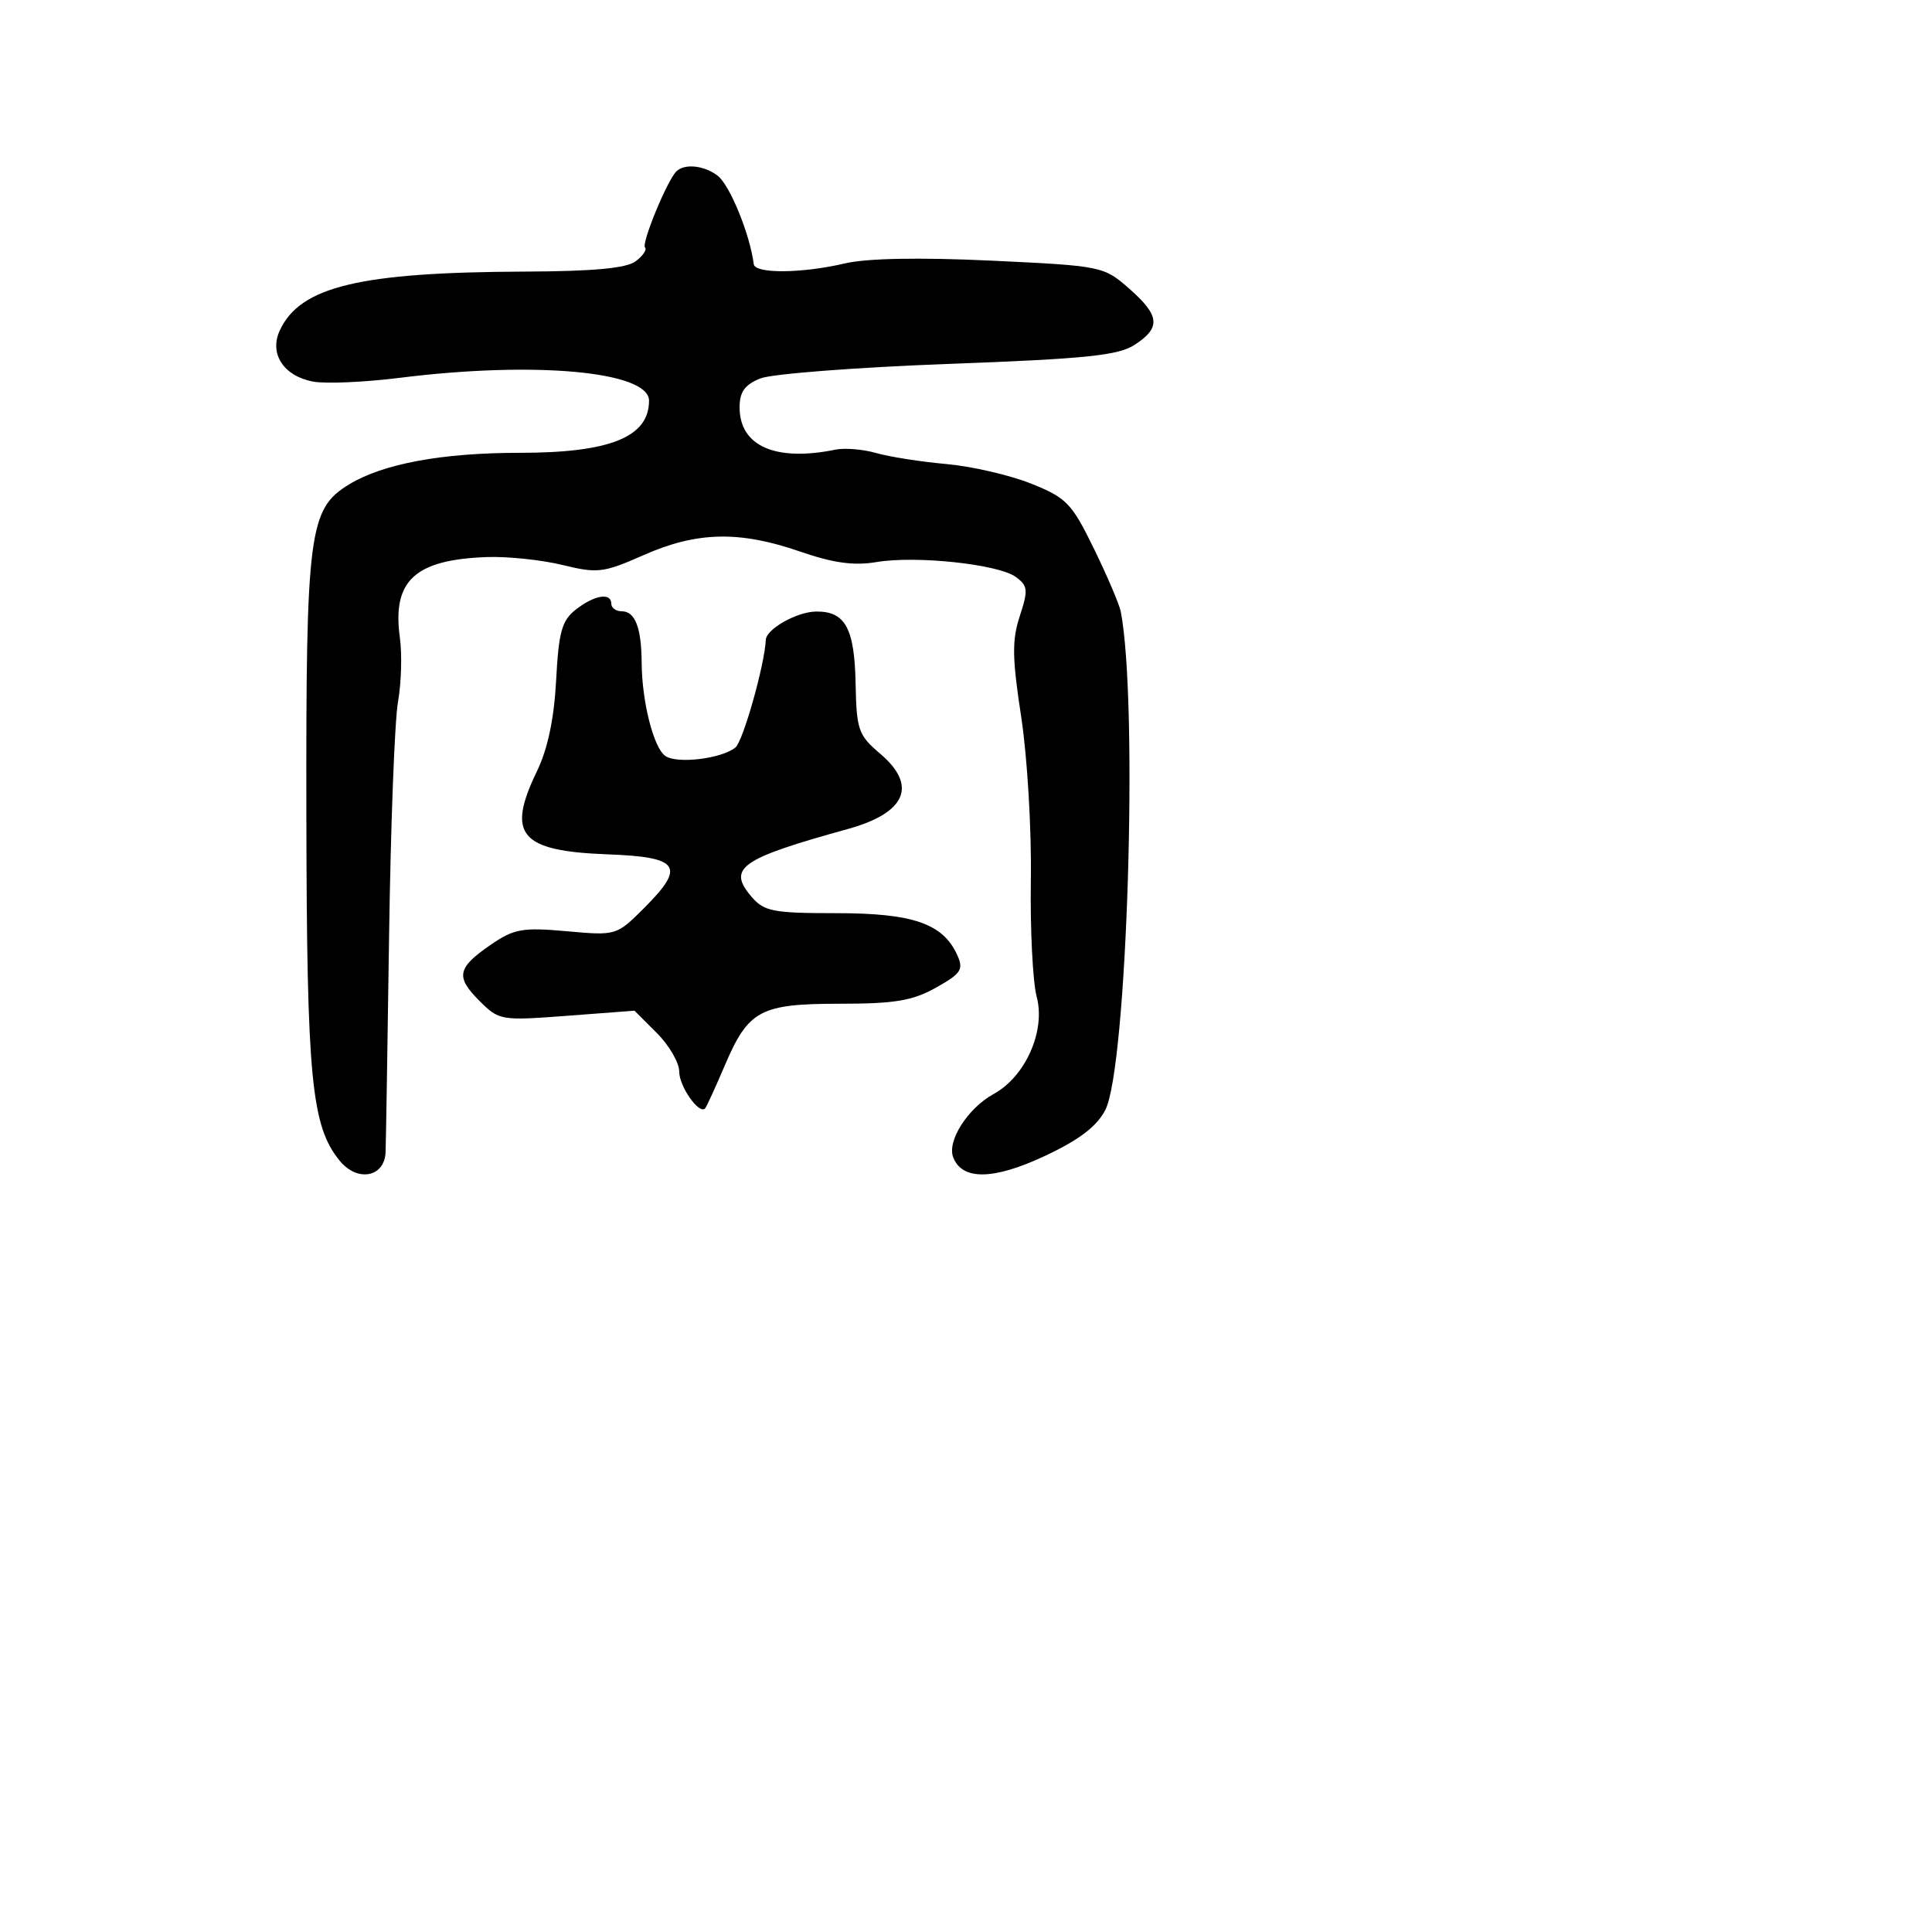 <svg xmlns="http://www.w3.org/2000/svg" width="256" height="256" viewBox="0 0 256 256" version="1.1">
	<path d="M 89.618 22.715 C 88.376 23.958, 84.953 32.287, 85.472 32.806 C 85.745 33.079, 85.188 33.895, 84.234 34.619 C 83.015 35.545, 78.640 35.952, 69.500 35.988 C 47.642 36.075, 39.782 37.963, 37.077 43.778 C 35.642 46.863, 37.571 49.829, 41.490 50.563 C 43.146 50.873, 48.313 50.648, 52.974 50.063 C 70.862 47.819, 86 49.206, 86 53.091 C 86 57.911, 80.828 60, 68.900 60 C 58.585 60, 50.781 61.441, 46.270 64.178 C 40.921 67.424, 40.534 70.413, 40.595 108 C 40.651 142.996, 41.255 149.236, 45.031 153.826 C 47.368 156.668, 50.954 155.991, 51.090 152.683 C 51.139 151.482, 51.349 138.575, 51.557 124 C 51.764 109.425, 52.295 95.475, 52.736 93 C 53.177 90.525, 53.289 86.700, 52.986 84.500 C 51.944 76.951, 54.951 74.161, 64.500 73.814 C 67.250 73.714, 71.760 74.186, 74.523 74.862 C 79.181 76.001, 79.965 75.906, 85.302 73.545 C 92.341 70.432, 97.988 70.307, 106.016 73.085 C 110.401 74.602, 113.150 74.982, 116.123 74.479 C 121.376 73.592, 132.284 74.756, 134.603 76.451 C 136.204 77.622, 136.260 78.183, 135.127 81.632 C 134.080 84.817, 134.114 87.178, 135.316 95 C 136.119 100.225, 136.694 109.900, 136.594 116.500 C 136.493 123.100, 136.842 130.112, 137.368 132.083 C 138.569 136.583, 135.890 142.640, 131.677 144.951 C 128.244 146.835, 125.468 151.170, 126.302 153.344 C 127.483 156.422, 131.615 156.368, 138.411 153.189 C 142.979 151.051, 145.326 149.270, 146.457 147.084 C 149.352 141.484, 150.852 93.215, 148.509 81.047 C 148.326 80.097, 146.729 76.352, 144.961 72.724 C 142.011 66.676, 141.320 65.959, 136.622 64.080 C 133.805 62.953, 128.752 61.786, 125.394 61.487 C 122.036 61.188, 117.862 60.534, 116.118 60.034 C 114.375 59.534, 111.947 59.329, 110.724 59.578 C 102.742 61.205, 98 59.114, 98 53.966 C 98 51.928, 98.692 50.966, 100.750 50.144 C 102.263 49.539, 113.453 48.675, 125.618 48.224 C 143.923 47.544, 148.190 47.106, 150.368 45.678 C 153.851 43.396, 153.688 41.811, 149.600 38.222 C 146.251 35.282, 145.973 35.225, 131.350 34.536 C 121.901 34.091, 114.863 34.221, 112 34.894 C 106.268 36.240, 100.037 36.295, 99.875 35 C 99.384 31.073, 96.709 24.518, 95.093 23.282 C 93.300 21.910, 90.693 21.641, 89.618 22.715 M 76.295 80.772 C 74.446 82.222, 74.026 83.729, 73.691 90.133 C 73.425 95.221, 72.576 99.245, 71.146 102.199 C 67.072 110.614, 68.910 112.772, 80.517 113.204 C 90.055 113.559, 90.890 114.776, 85.376 120.291 C 81.694 123.973, 81.662 123.983, 75.091 123.393 C 69.257 122.869, 68.107 123.071, 65.077 125.151 C 60.573 128.242, 60.327 129.418, 63.517 132.608 C 66.128 135.219, 66.364 135.260, 75.129 134.598 L 84.076 133.922 87.038 136.884 C 88.667 138.513, 90 140.813, 90 141.995 C 90 143.965, 92.649 147.728, 93.432 146.869 C 93.617 146.666, 94.784 144.118, 96.025 141.208 C 99.172 133.831, 100.721 133, 111.336 133 C 118.565 133, 120.939 132.600, 124.030 130.863 C 127.376 128.982, 127.712 128.463, 126.831 126.528 C 124.938 122.374, 120.958 121, 110.818 121 C 102.436 121, 101.248 120.770, 99.585 118.829 C 96.330 115.026, 98.087 113.788, 112.328 109.852 C 120.065 107.713, 121.616 104.098, 116.615 99.860 C 113.742 97.425, 113.490 96.705, 113.373 90.611 C 113.232 83.233, 112.001 80.985, 108.128 81.032 C 105.584 81.063, 101.531 83.353, 101.471 84.793 C 101.336 88.028, 98.469 98.196, 97.455 99.037 C 95.667 100.522, 89.764 101.250, 88.178 100.183 C 86.620 99.134, 85.058 93.016, 85.024 87.832 C 84.994 83.169, 84.158 81, 82.393 81 C 81.627 81, 81 80.550, 81 80 C 81 78.476, 78.755 78.845, 76.295 80.772" stroke="none" fill="black" fill-rule="evenodd"/>
</svg>
